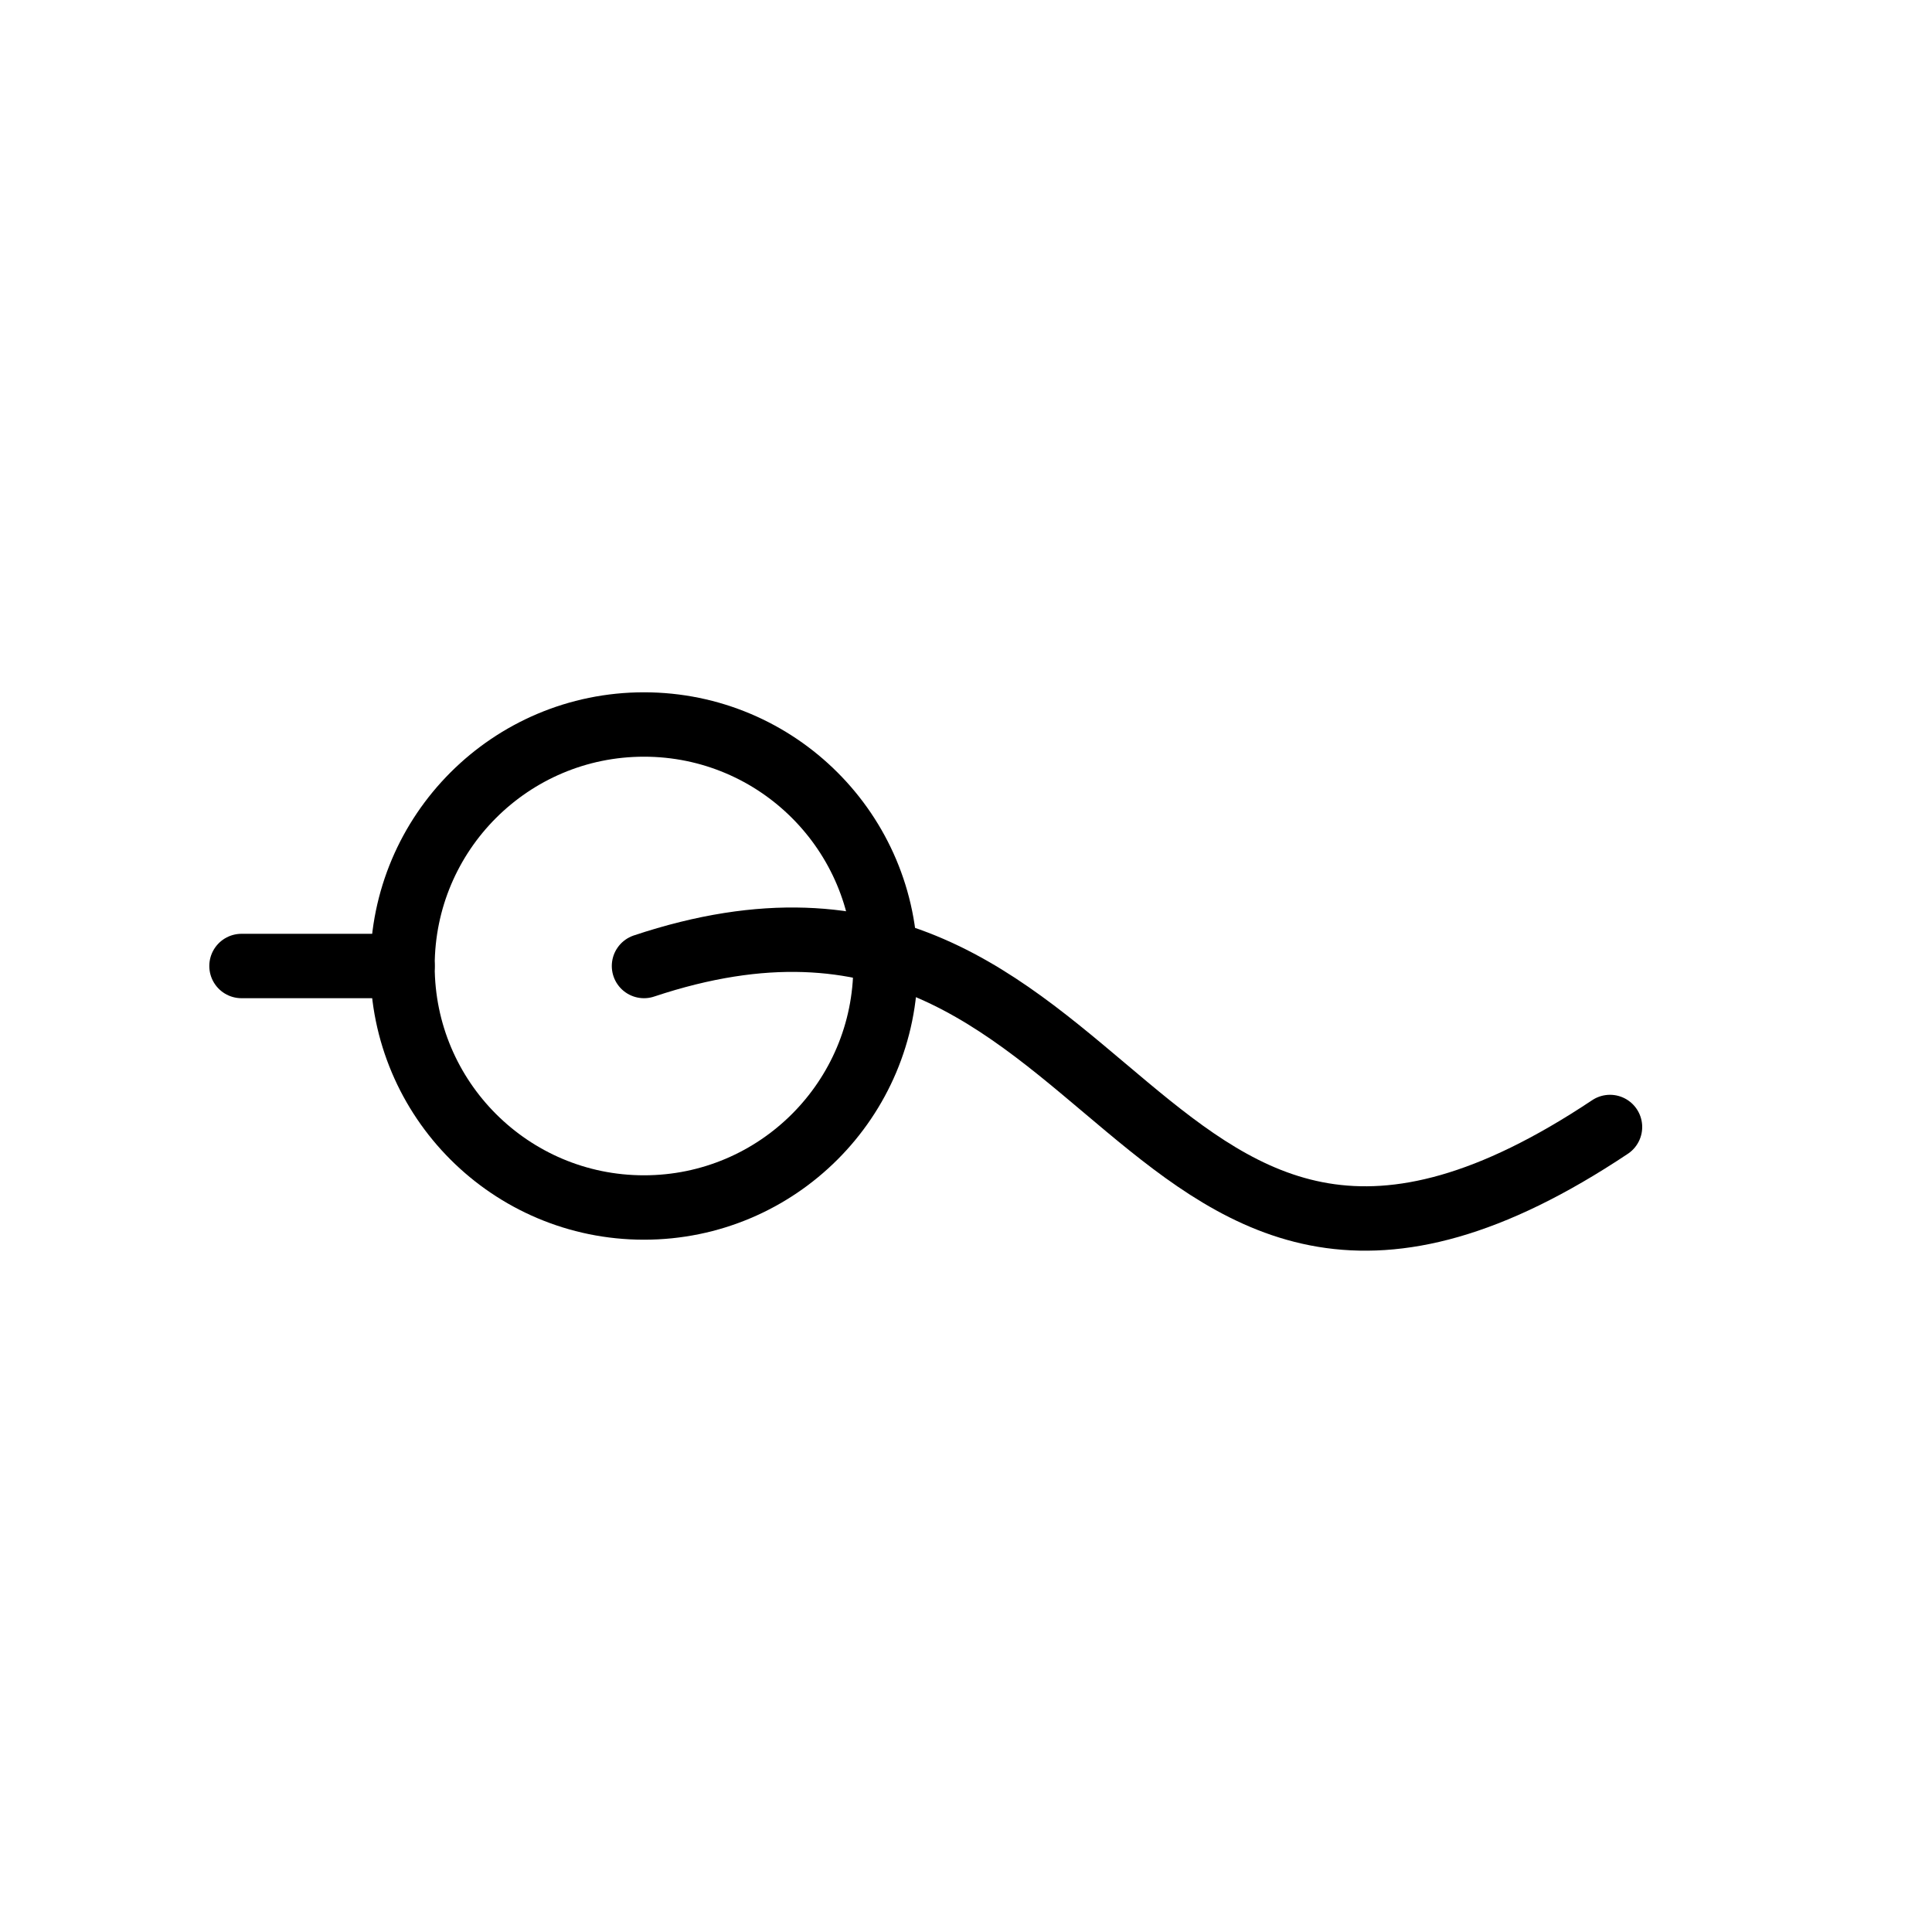 <svg xmlns="http://www.w3.org/2000/svg" viewBox="0 0 24 24">
  <g fill="none" stroke="black" stroke-width="0.8" stroke-linecap="round" stroke-linejoin="round">
    <ns0:circle xmlns:ns0="http://www.w3.org/2000/svg" cx="8" cy="12" r="3" />
  <ns0:path xmlns:ns0="http://www.w3.org/2000/svg" d="M8 12c6-2 6 6 12 2" />
  <ns0:path xmlns:ns0="http://www.w3.org/2000/svg" d="M5 12l-2 0" />
    
  </g>
</svg>